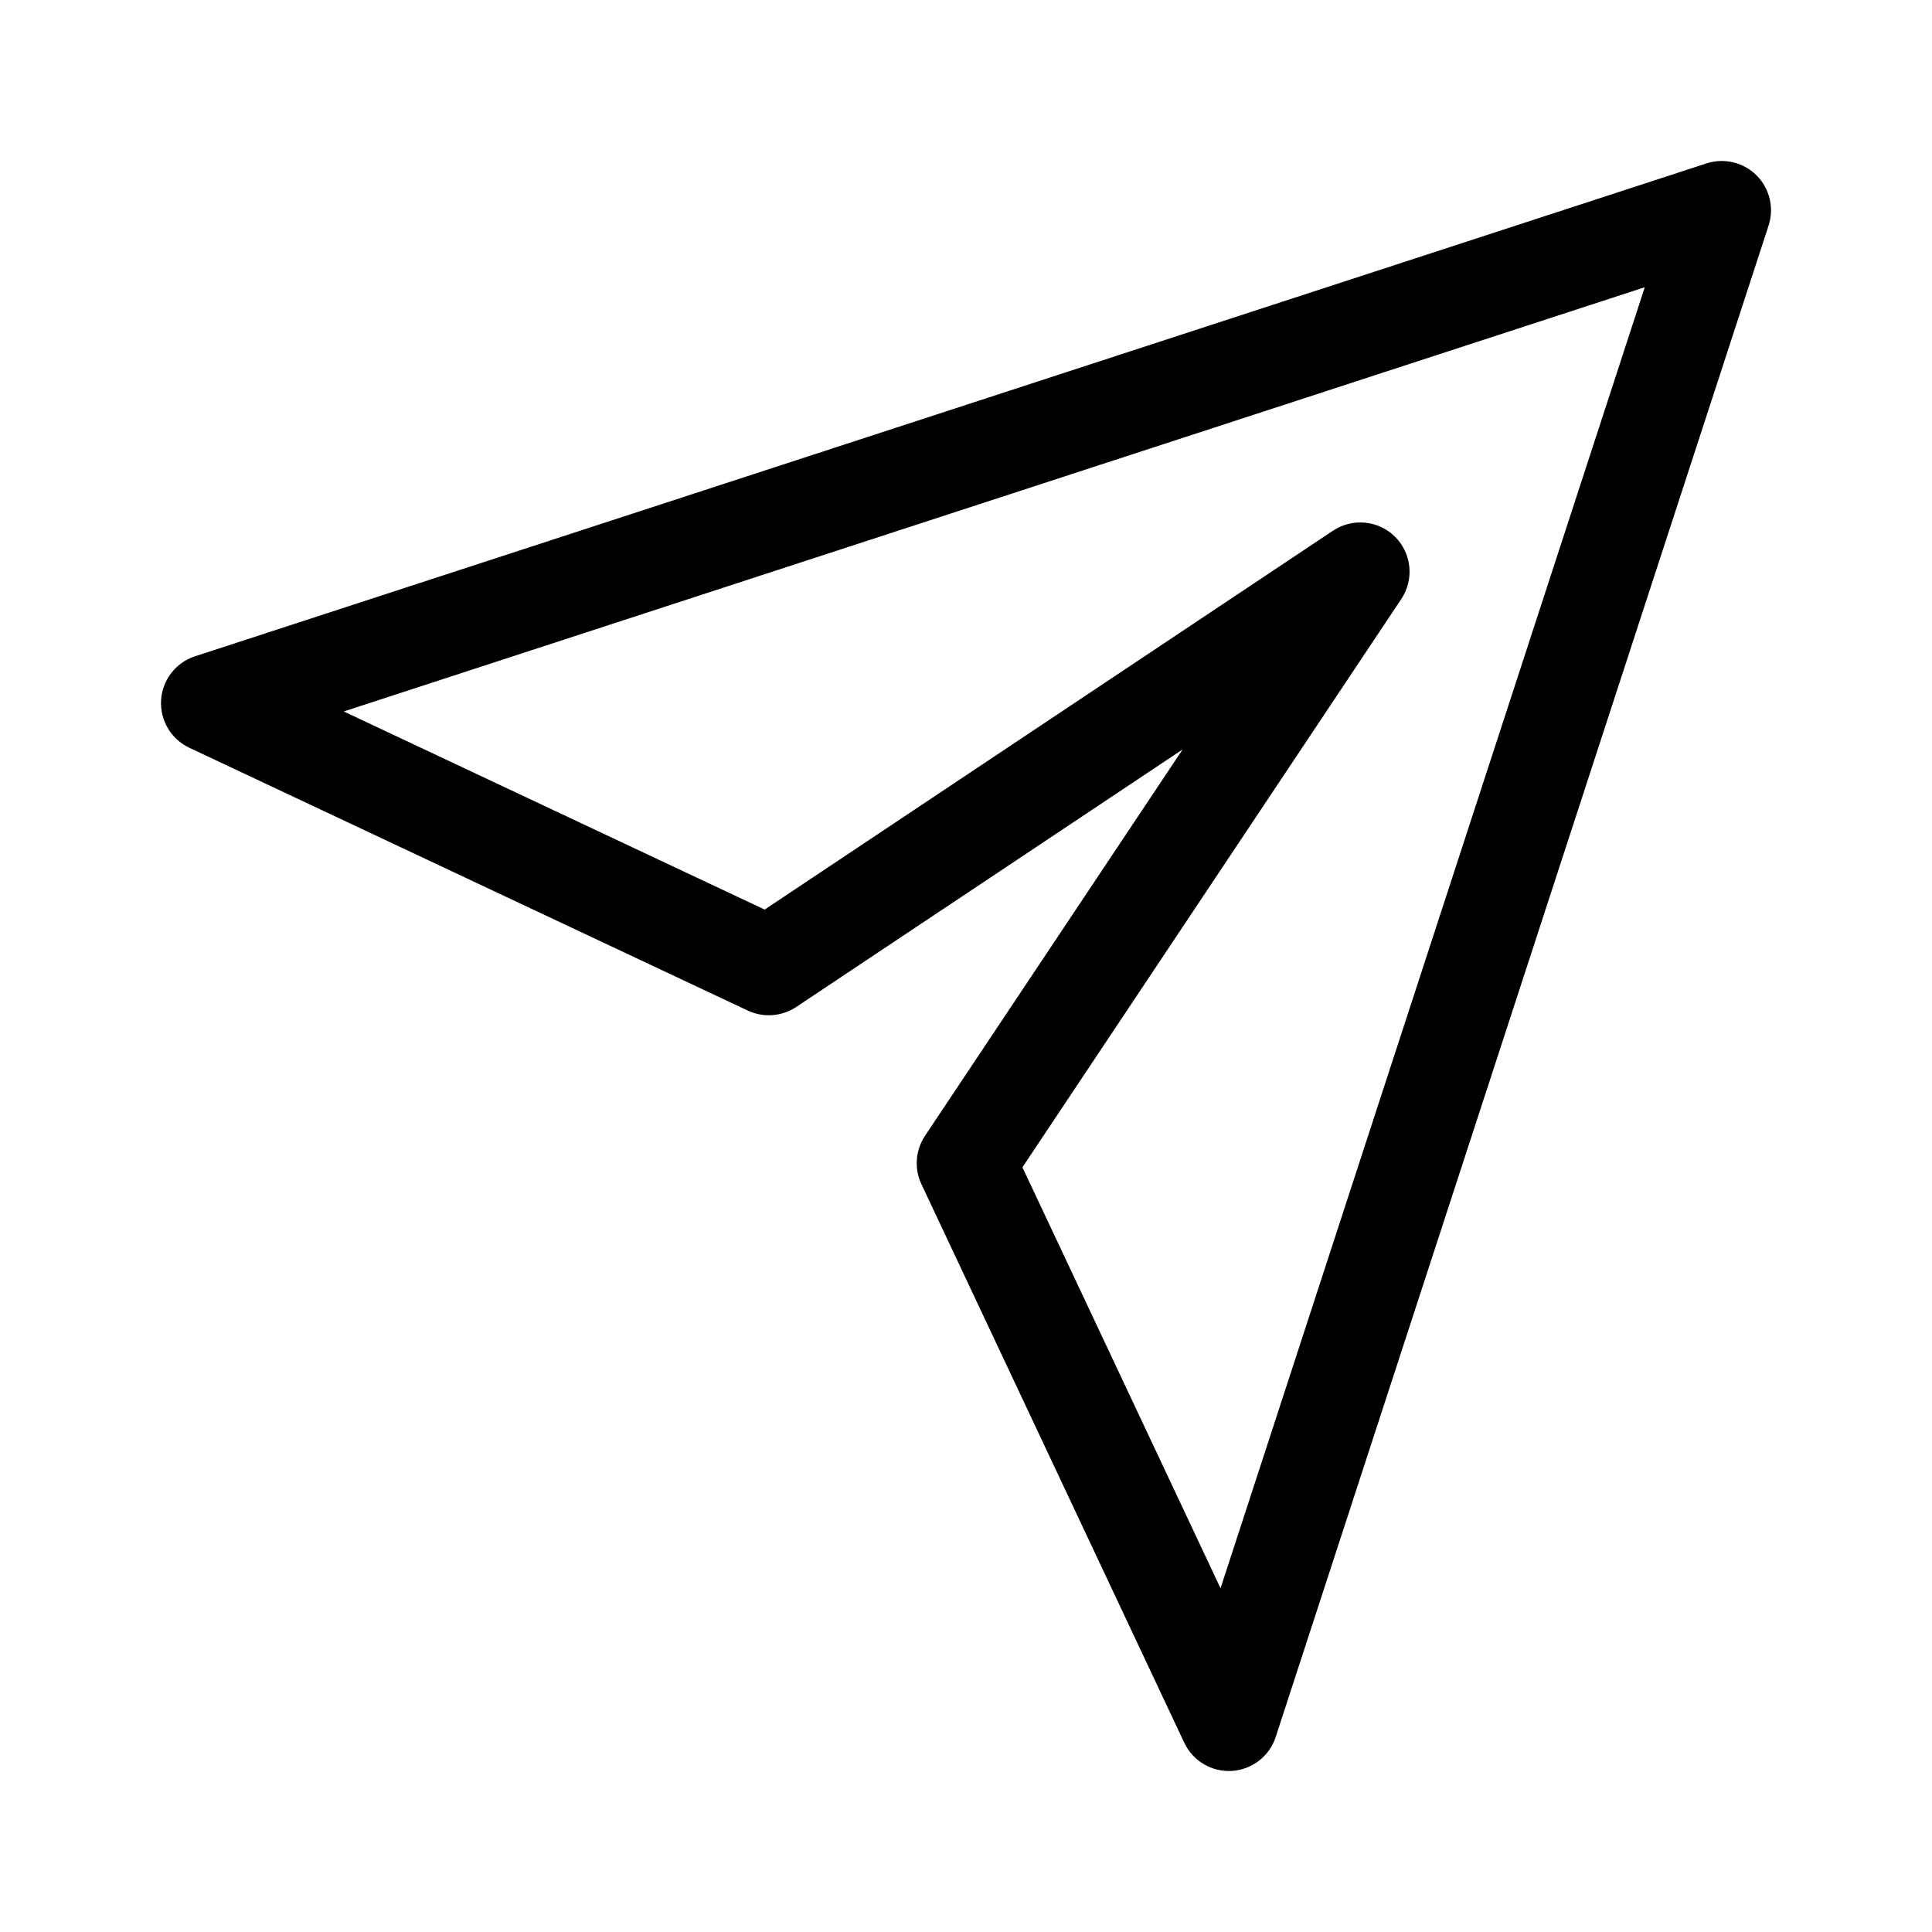 <svg width="24" height="24" viewBox="0 0 24 24" fill="none" xmlns="http://www.w3.org/2000/svg">
<path fill-rule="evenodd" clip-rule="evenodd" d="M21.821 2.179C21.984 2.342 22.041 2.583 21.97 2.802L15.847 21.578C15.77 21.816 15.554 21.983 15.303 21.999C15.053 22.014 14.818 21.876 14.711 21.648L11.446 14.71C11.355 14.516 11.372 14.288 11.491 14.109L14.691 9.31L9.891 12.509C9.712 12.628 9.484 12.645 9.29 12.554L2.352 9.289C2.124 9.182 1.986 8.947 2.001 8.697C2.017 8.446 2.184 8.23 2.422 8.153L21.198 2.03C21.417 1.959 21.658 2.016 21.821 2.179ZM4.27 8.838L9.499 11.299L16.558 6.593C16.801 6.431 17.125 6.463 17.331 6.669C17.537 6.875 17.569 7.199 17.407 7.442L12.701 14.501L15.162 19.73L20.432 3.568L4.27 8.838Z" fill="currentColor"/>
</svg>
